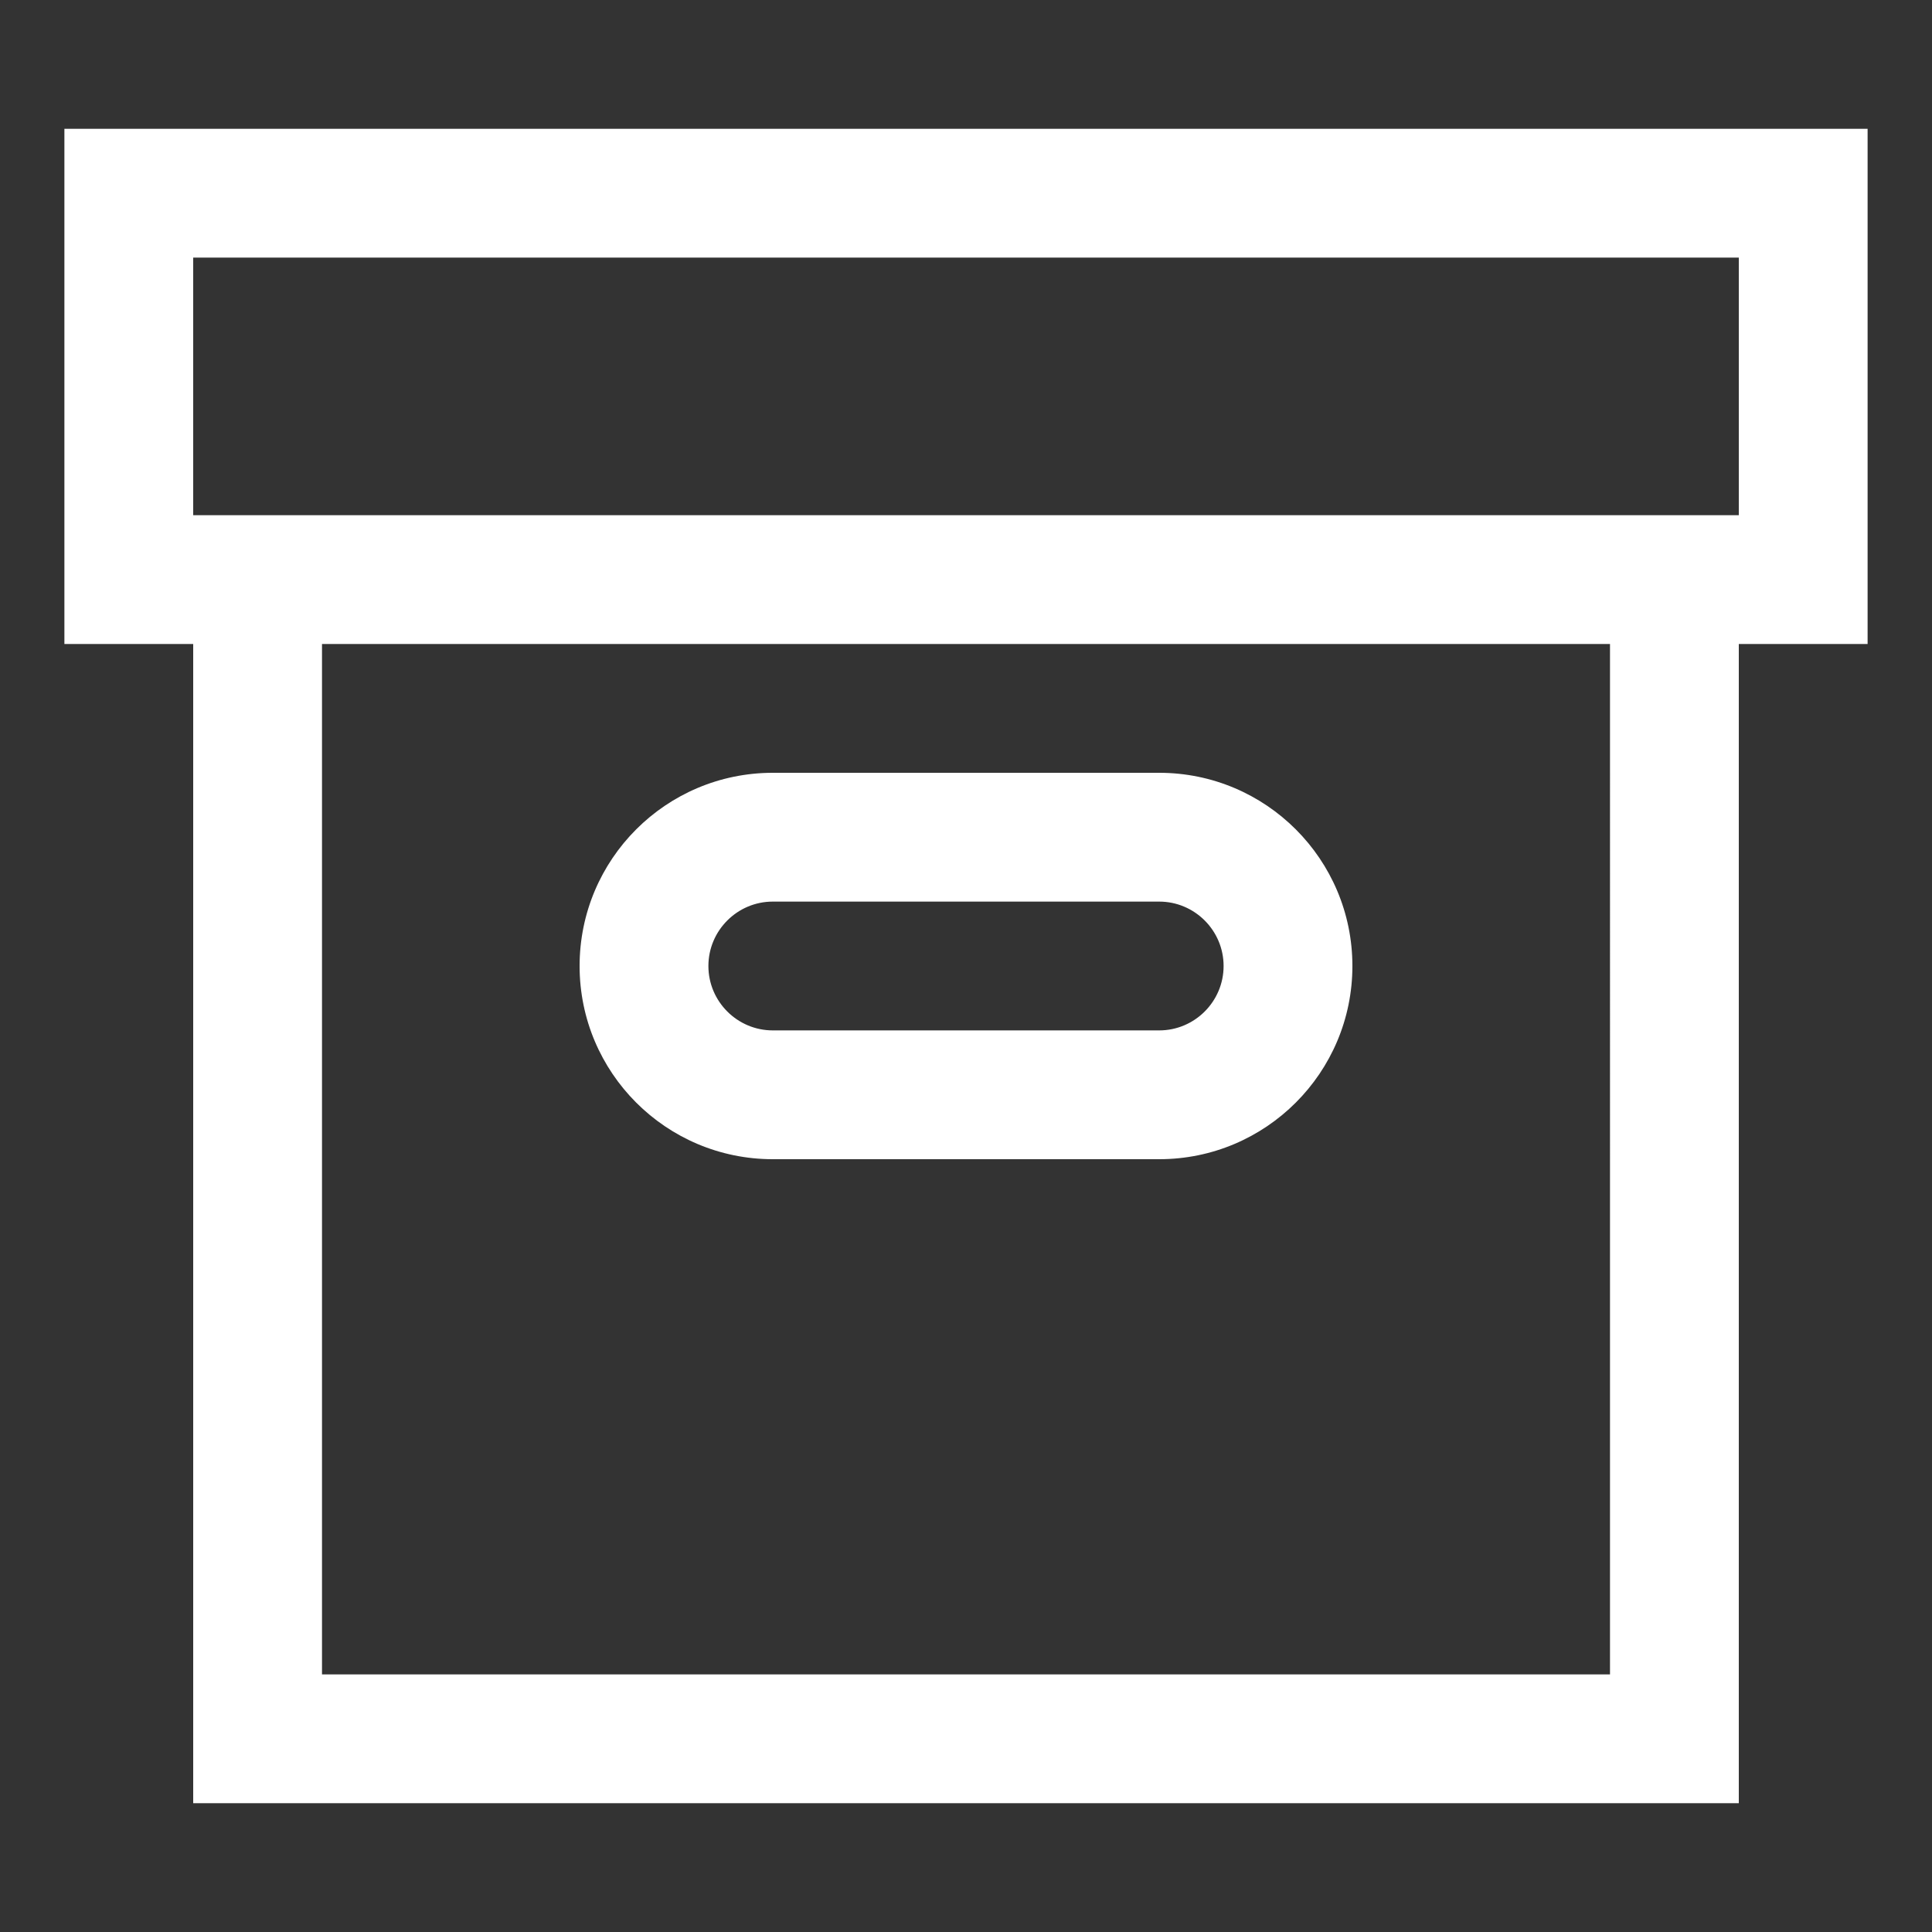 <?xml version="1.0" encoding="iso-8859-1"?>
<!-- Generator: Adobe Illustrator 14.0.0, SVG Export Plug-In . SVG Version: 6.00 Build 43363)  -->
<!DOCTYPE svg PUBLIC "-//W3C//DTD SVG 1.1//EN" "http://www.w3.org/Graphics/SVG/1.1/DTD/svg11.dtd">
<svg version="1.1" id="Layer_1" xmlns="http://www.w3.org/2000/svg" xmlns:xlink="http://www.w3.org/1999/xlink" x="0px" y="0px"
	 width="30px" height="30px" viewBox="0 0 30 30" style="enable-background:new 0 0 30 30;" xml:space="preserve">
<rect x="0" y="0" width="30" height="30" fill="#333333" stroke="none"/>
<path style="fill:#fff" d="M1,2v8h2v18h24V10h2V2H1z M25,26H5V10h20V26z M27,8H3V4h24V8z M12,18h6c1.656,0,3-1.344,3-3c0-1.657-1.344-3-3-3h-6
	c-1.657,0-3,1.343-3,3C9,16.656,10.343,18,12,18z M12,14h6c0.551,0,1,0.449,1,1c0,0.551-0.449,1-1,1h-6c-0.551,0-1-0.449-1-1
	C11,14.449,11.449,14,12,14z"/>
</svg>
